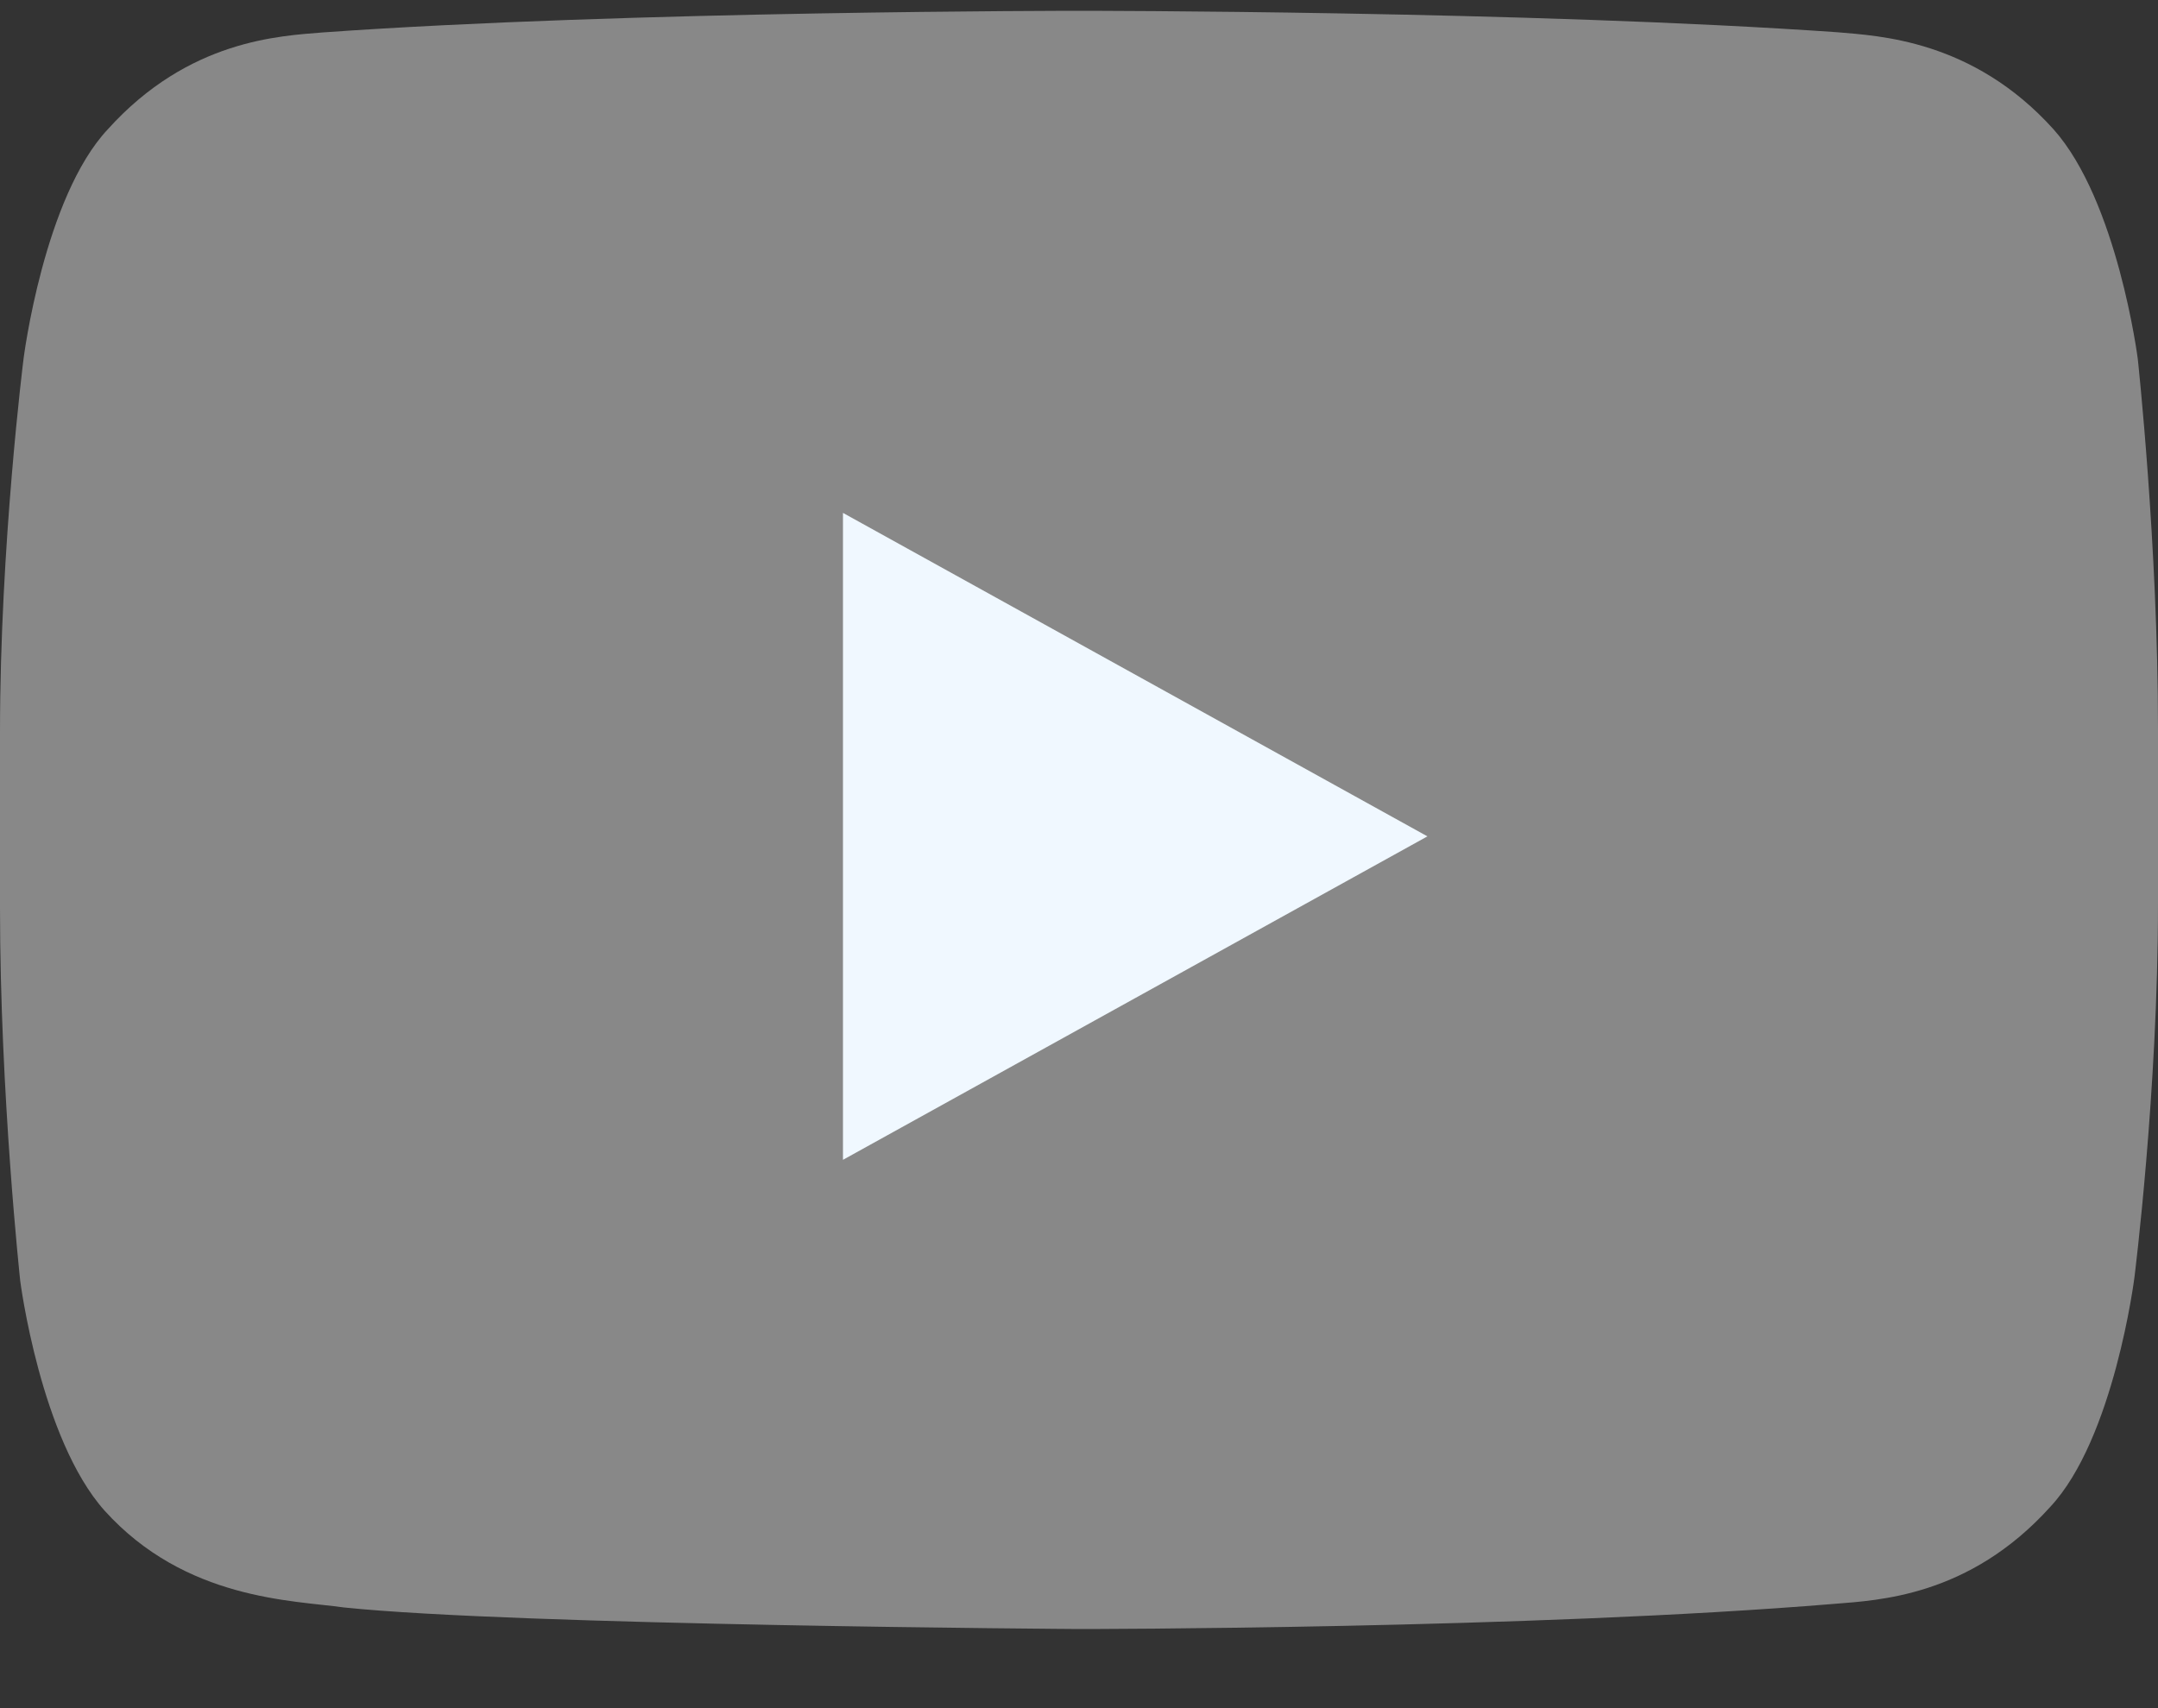 <svg width="24" height="19" xmlns="http://www.w3.org/2000/svg">
    <rect width="100%" height="100%" fill="#333333" stroke="none"/>
    <g fill-rule="nonzero" fill="none">
        <path d="M23.775 3.991s-.225-1.756-.938-2.554c-.9-.998-1.95-1.038-2.399-1.078C17.025.12 12 .12 12 .12s-5.025 0-8.4.24C3.112.4 2.1.44 1.2 1.437.488 2.195.262 3.99.262 3.99S0 6.066 0 8.142v1.956c0 2.074.225 4.15.225 4.15s.225 1.756.938 2.555c.9.997 2.1.997 2.662 1.077 1.913.2 8.175.24 8.175.24s5.025 0 8.4-.28c.488-.04 1.5-.08 2.4-1.077.712-.759.938-2.555.938-2.555s.262-2.074.262-4.15V8.101c0-2.036-.225-4.11-.225-4.11z" fill="#888"/>
        <path fill="#F0F8FF" d="M9.375 5.705v7.196l6.5-3.598z"/>
    </g>
</svg>
